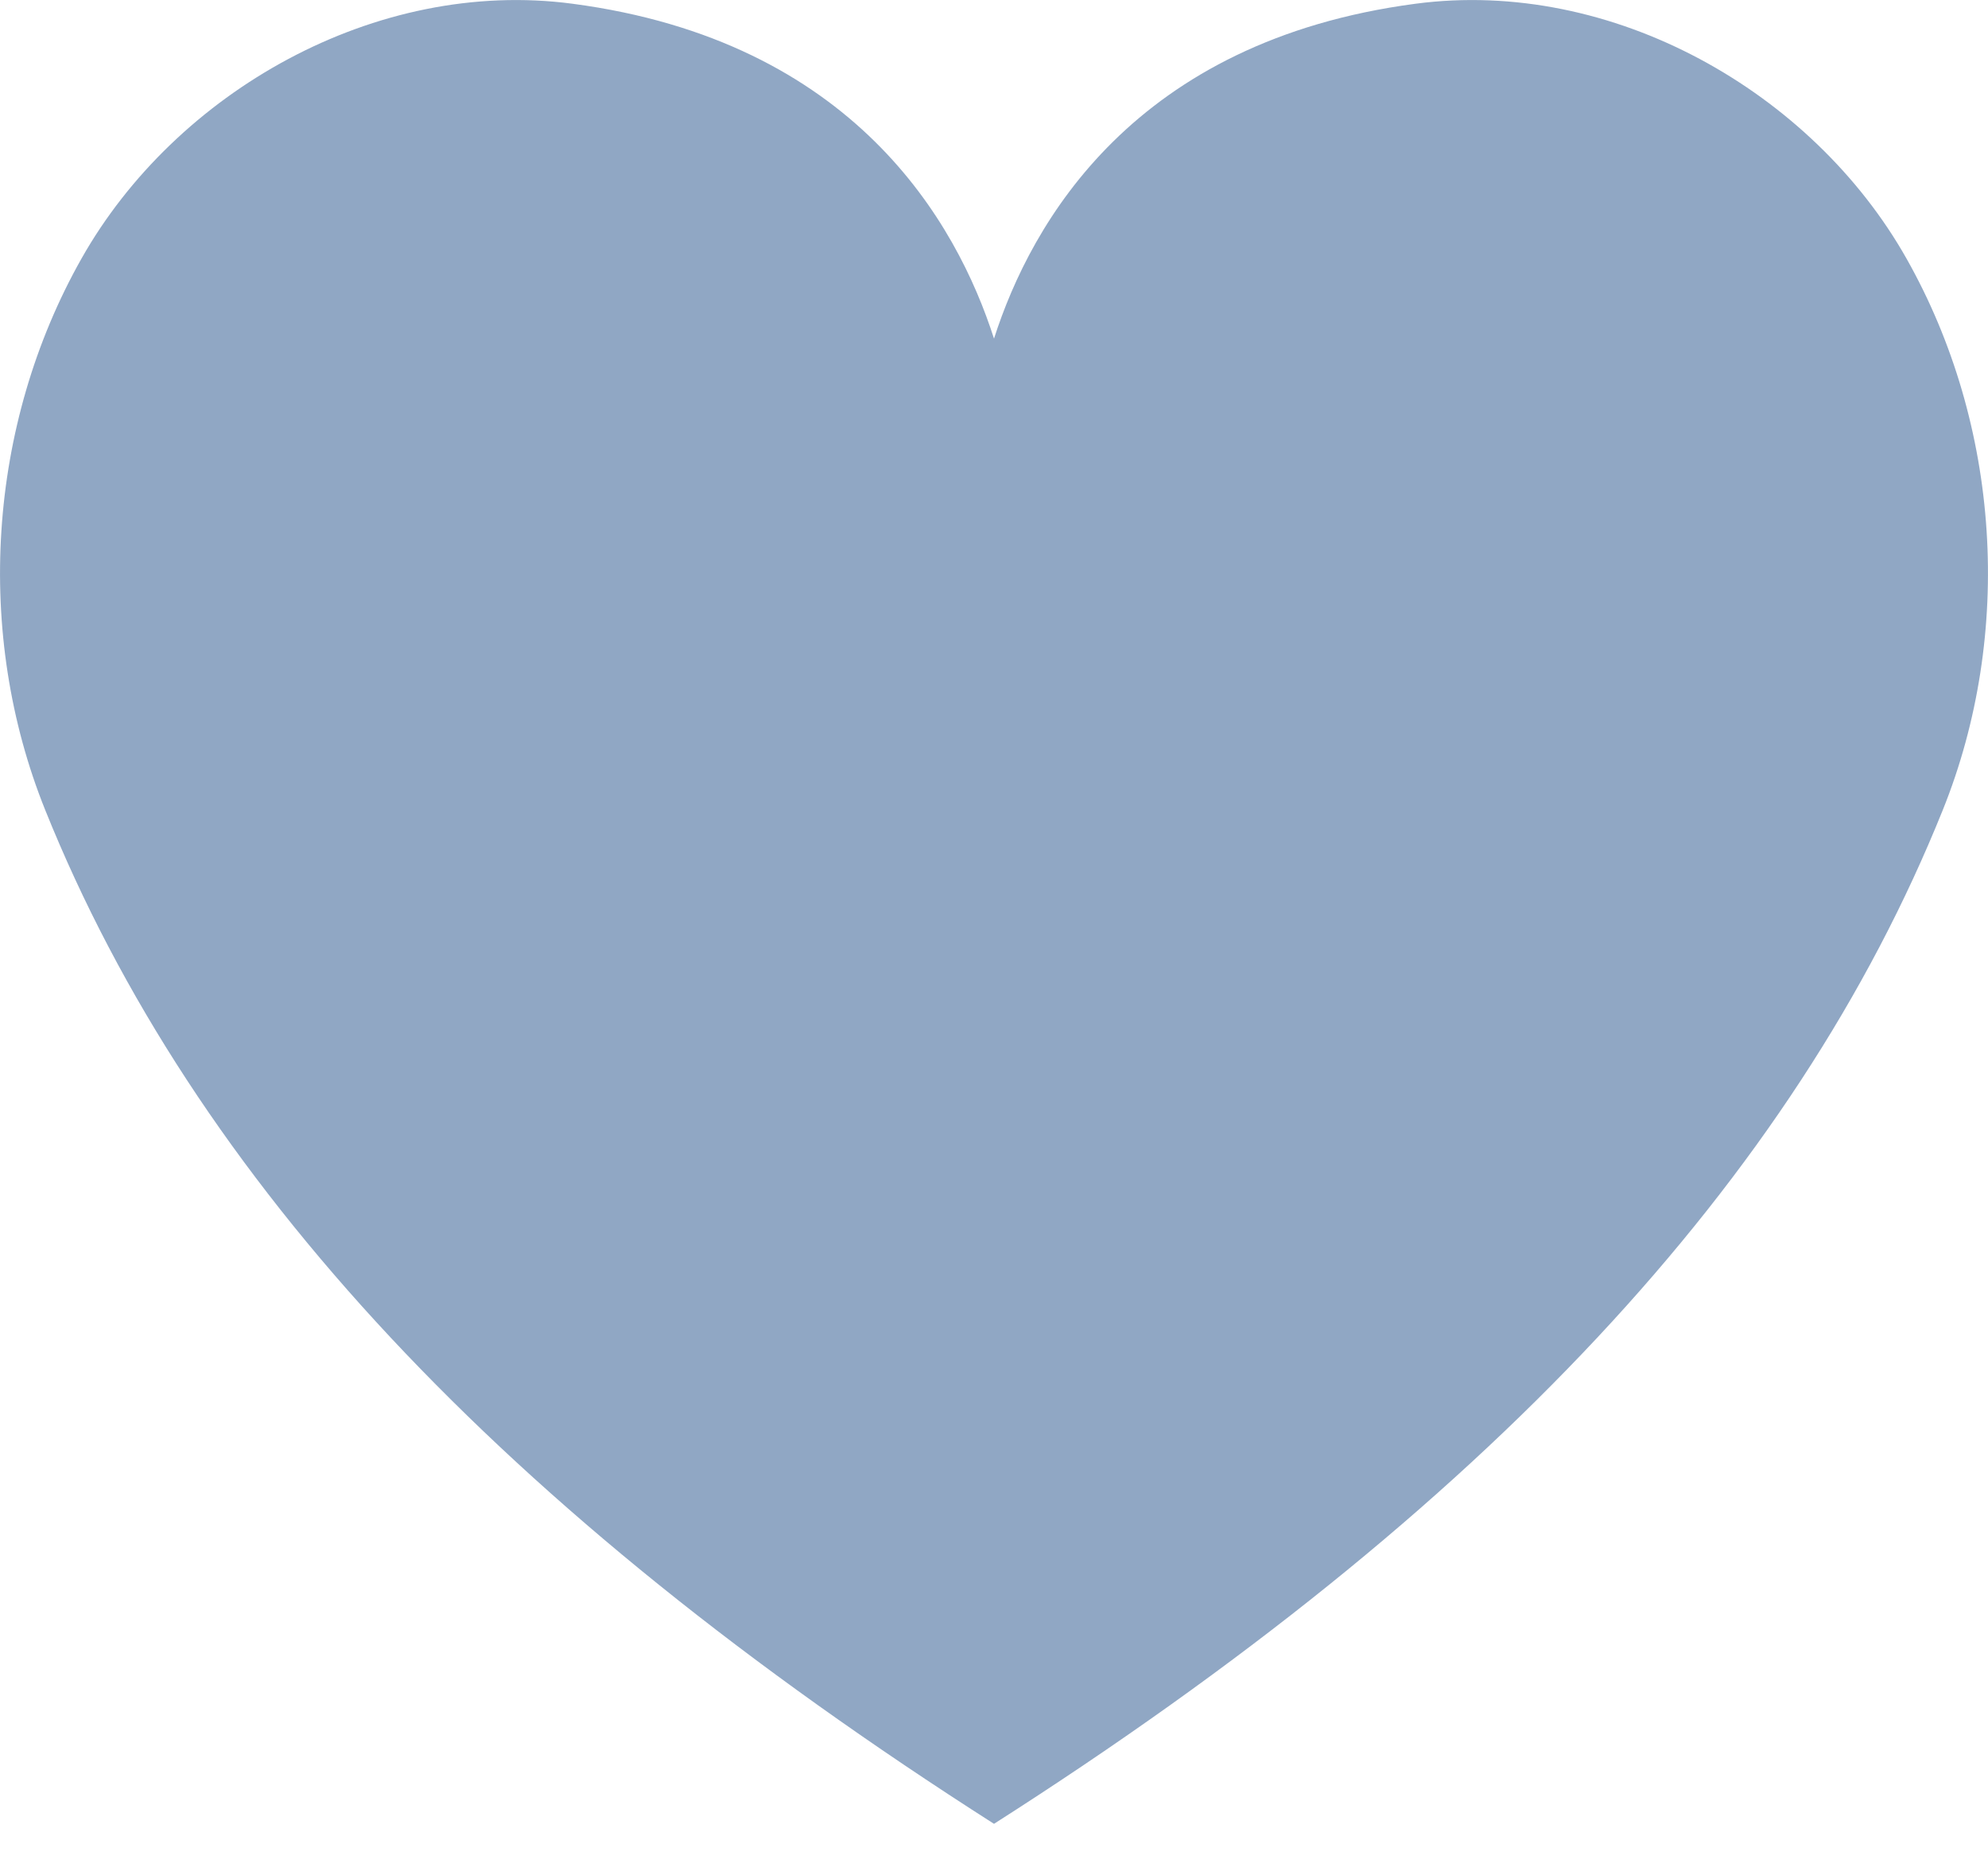<svg xmlns="http://www.w3.org/2000/svg" width="17" height="16" viewBox="0 0 17 16" fill="none">
    <path d="M16.613 6.928C15.342 10.086 12.711 12.91 8.5 15.597C4.289 12.91 1.658 10.086 0.387 6.928C-0.221 5.418 -0.108 3.636 0.697 2.211C1.501 0.787 3.212 -0.191 4.896 0.032C7.301 0.35 8.181 1.9 8.5 2.896C8.819 1.9 9.699 0.35 12.104 0.032C13.789 -0.191 15.499 0.787 16.303 2.211C17.108 3.636 17.221 5.418 16.613 6.928Z" fill="#90a7c4"/>
</svg> 
